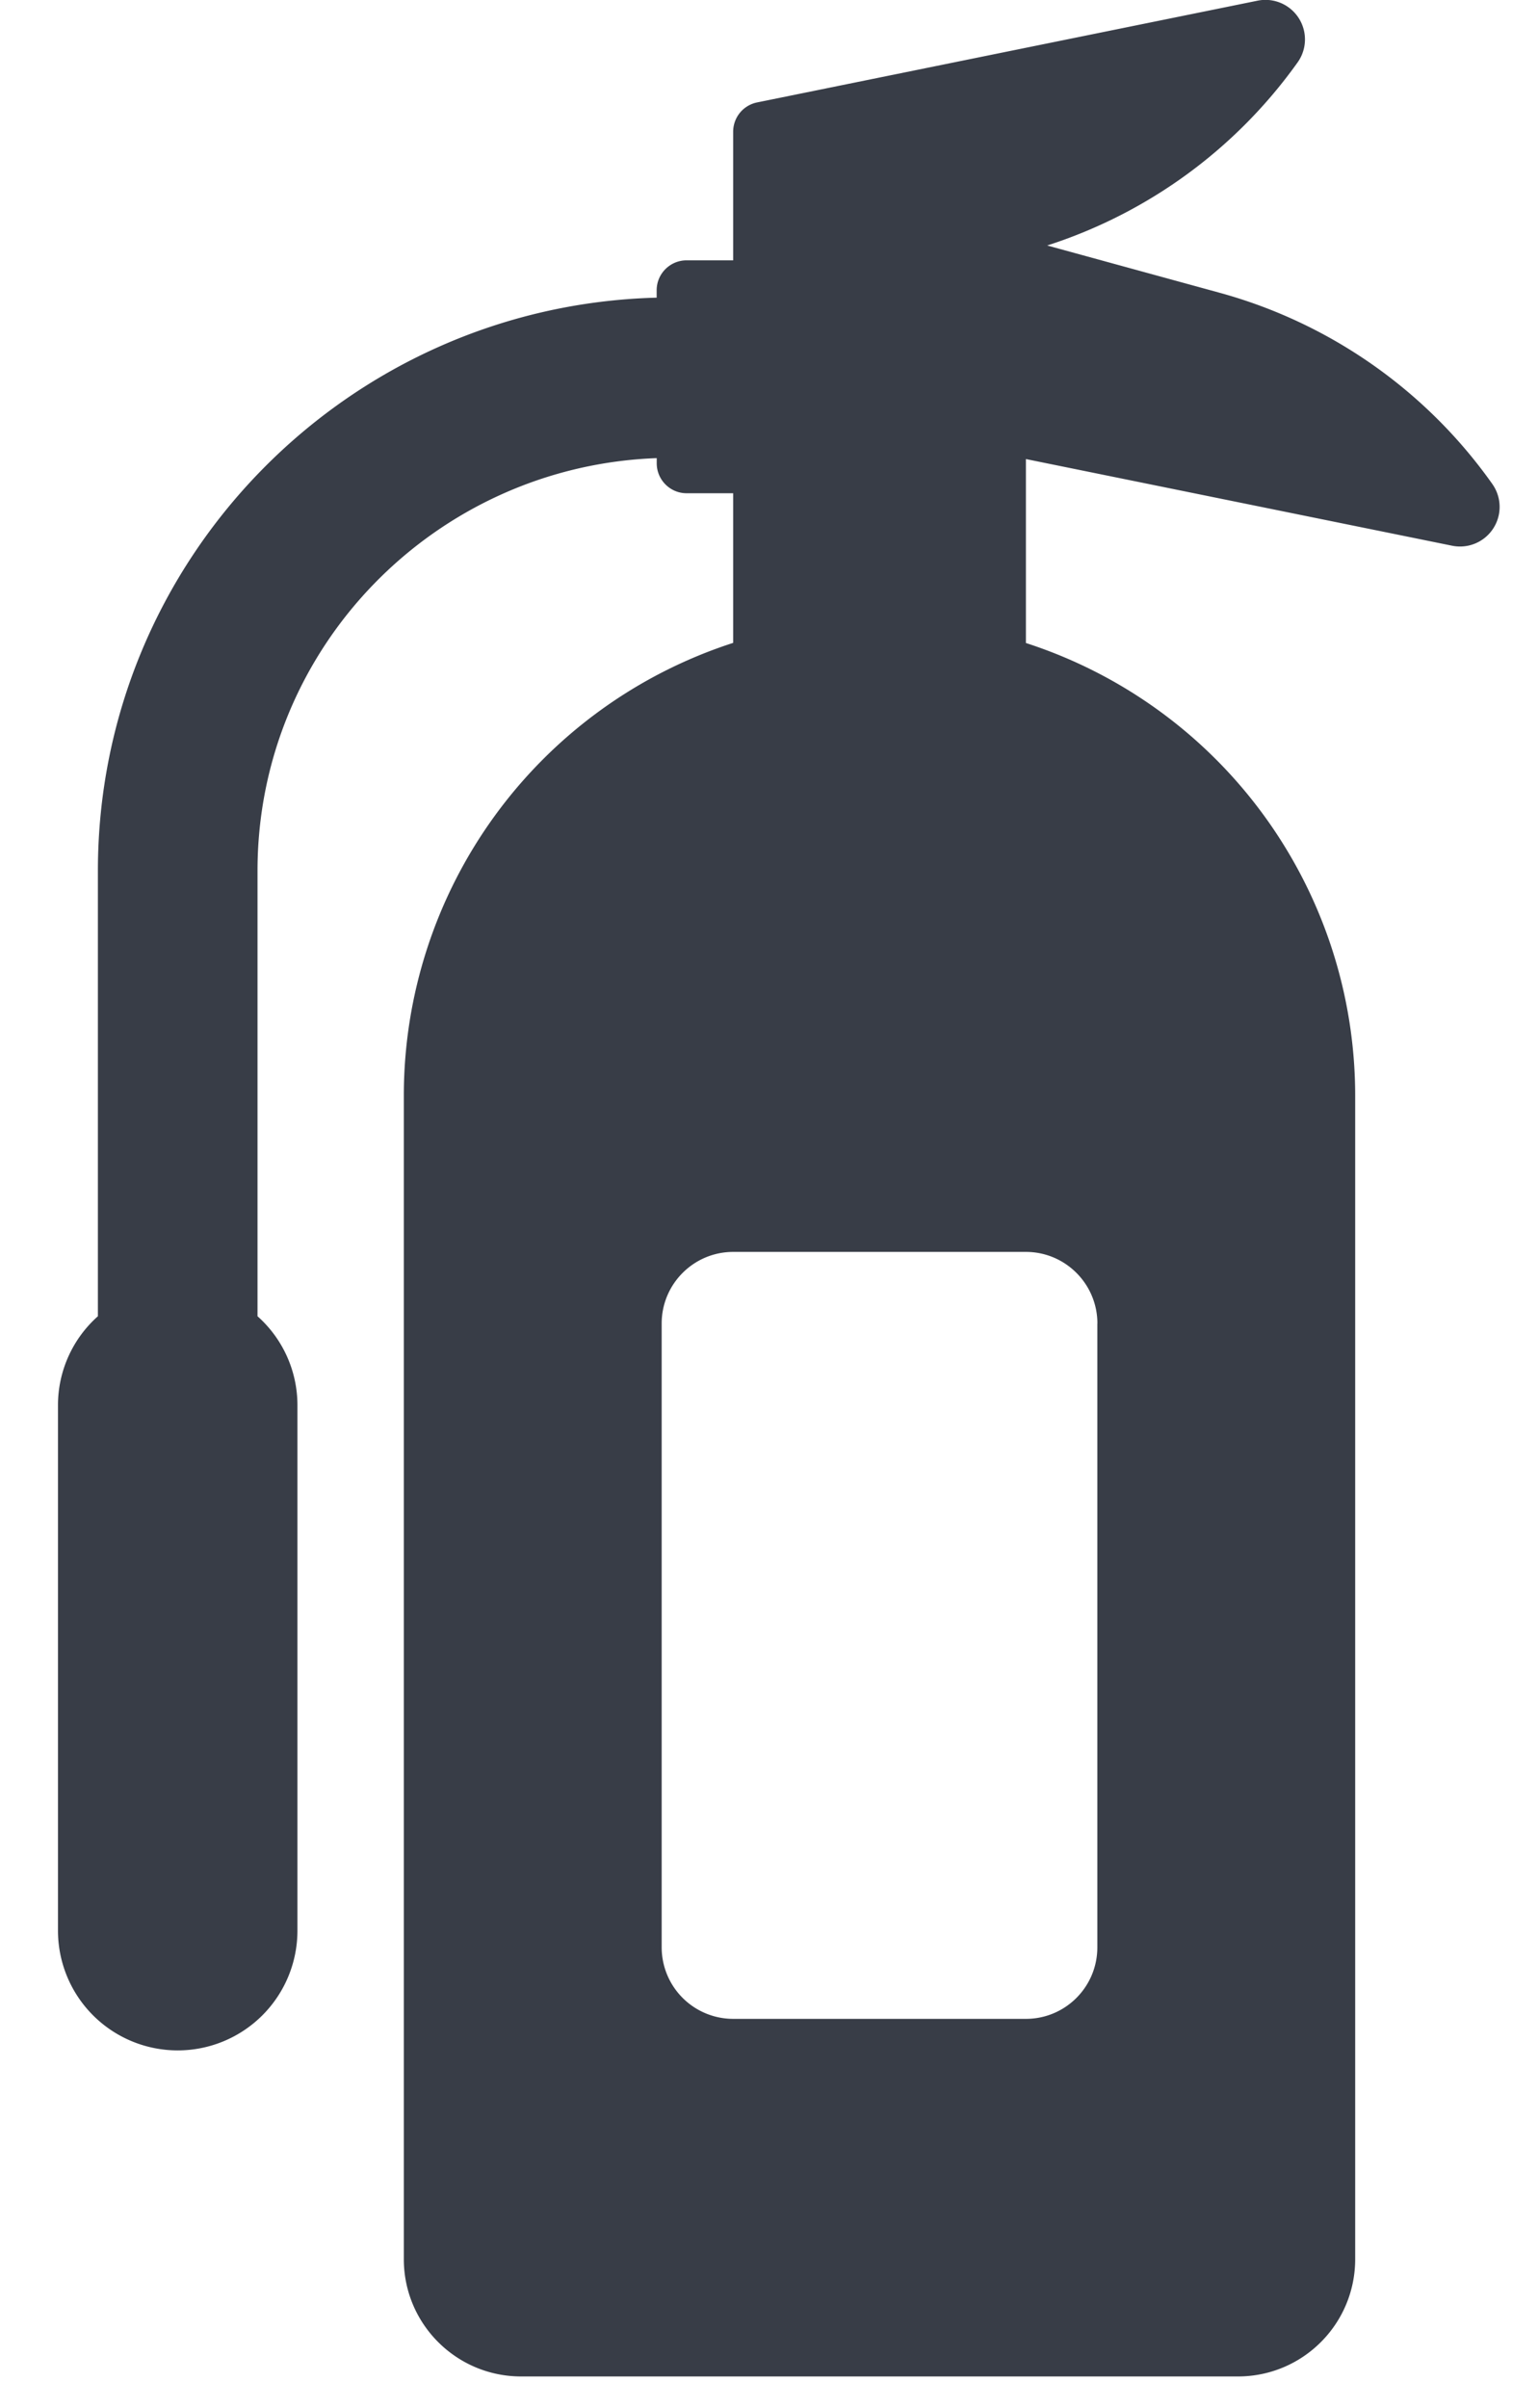 <svg xmlns="http://www.w3.org/2000/svg" width="23" height="36" viewBox="0 0 23 36"><g><g><path fill="#383d47" d="M16.41 19.786v9.327c0 .59-.477 1.069-1.068 1.069h-4.378a1.07 1.07 0 0 1-1.069-1.07v-9.326c0-.59.479-1.07 1.07-1.07h4.377c.59 0 1.069.48 1.069 1.07zM22.32 7.24a7.387 7.387 0 0 0-4.088-2.865L15.66 3.67a7.37 7.37 0 0 0 3.747-2.74.591.591 0 0 0-.6-.92l-7.484 1.521a.447.447 0 0 0-.359.44v1.921h-.696c-.247 0-.448.2-.448.448v.11c-4.627.12-8.356 3.913-8.356 8.569v6.659a1.779 1.779 0 0 0-.597 1.326v7.859a1.79 1.79 0 1 0 3.581 0v-7.86a1.78 1.78 0 0 0-.597-1.325v-6.66c0-3.338 2.66-6.048 5.97-6.169v.077c0 .247.2.448.447.448h.696v2.237a7.114 7.114 0 0 0-4.925 6.767v17.397c0 .968.786 1.753 1.754 1.753h10.72c.969 0 1.753-.785 1.753-1.753V16.38a7.113 7.113 0 0 0-4.924-6.767V6.863l6.376 1.296a.592.592 0 0 0 .601-.92z"/></g></g></svg>
